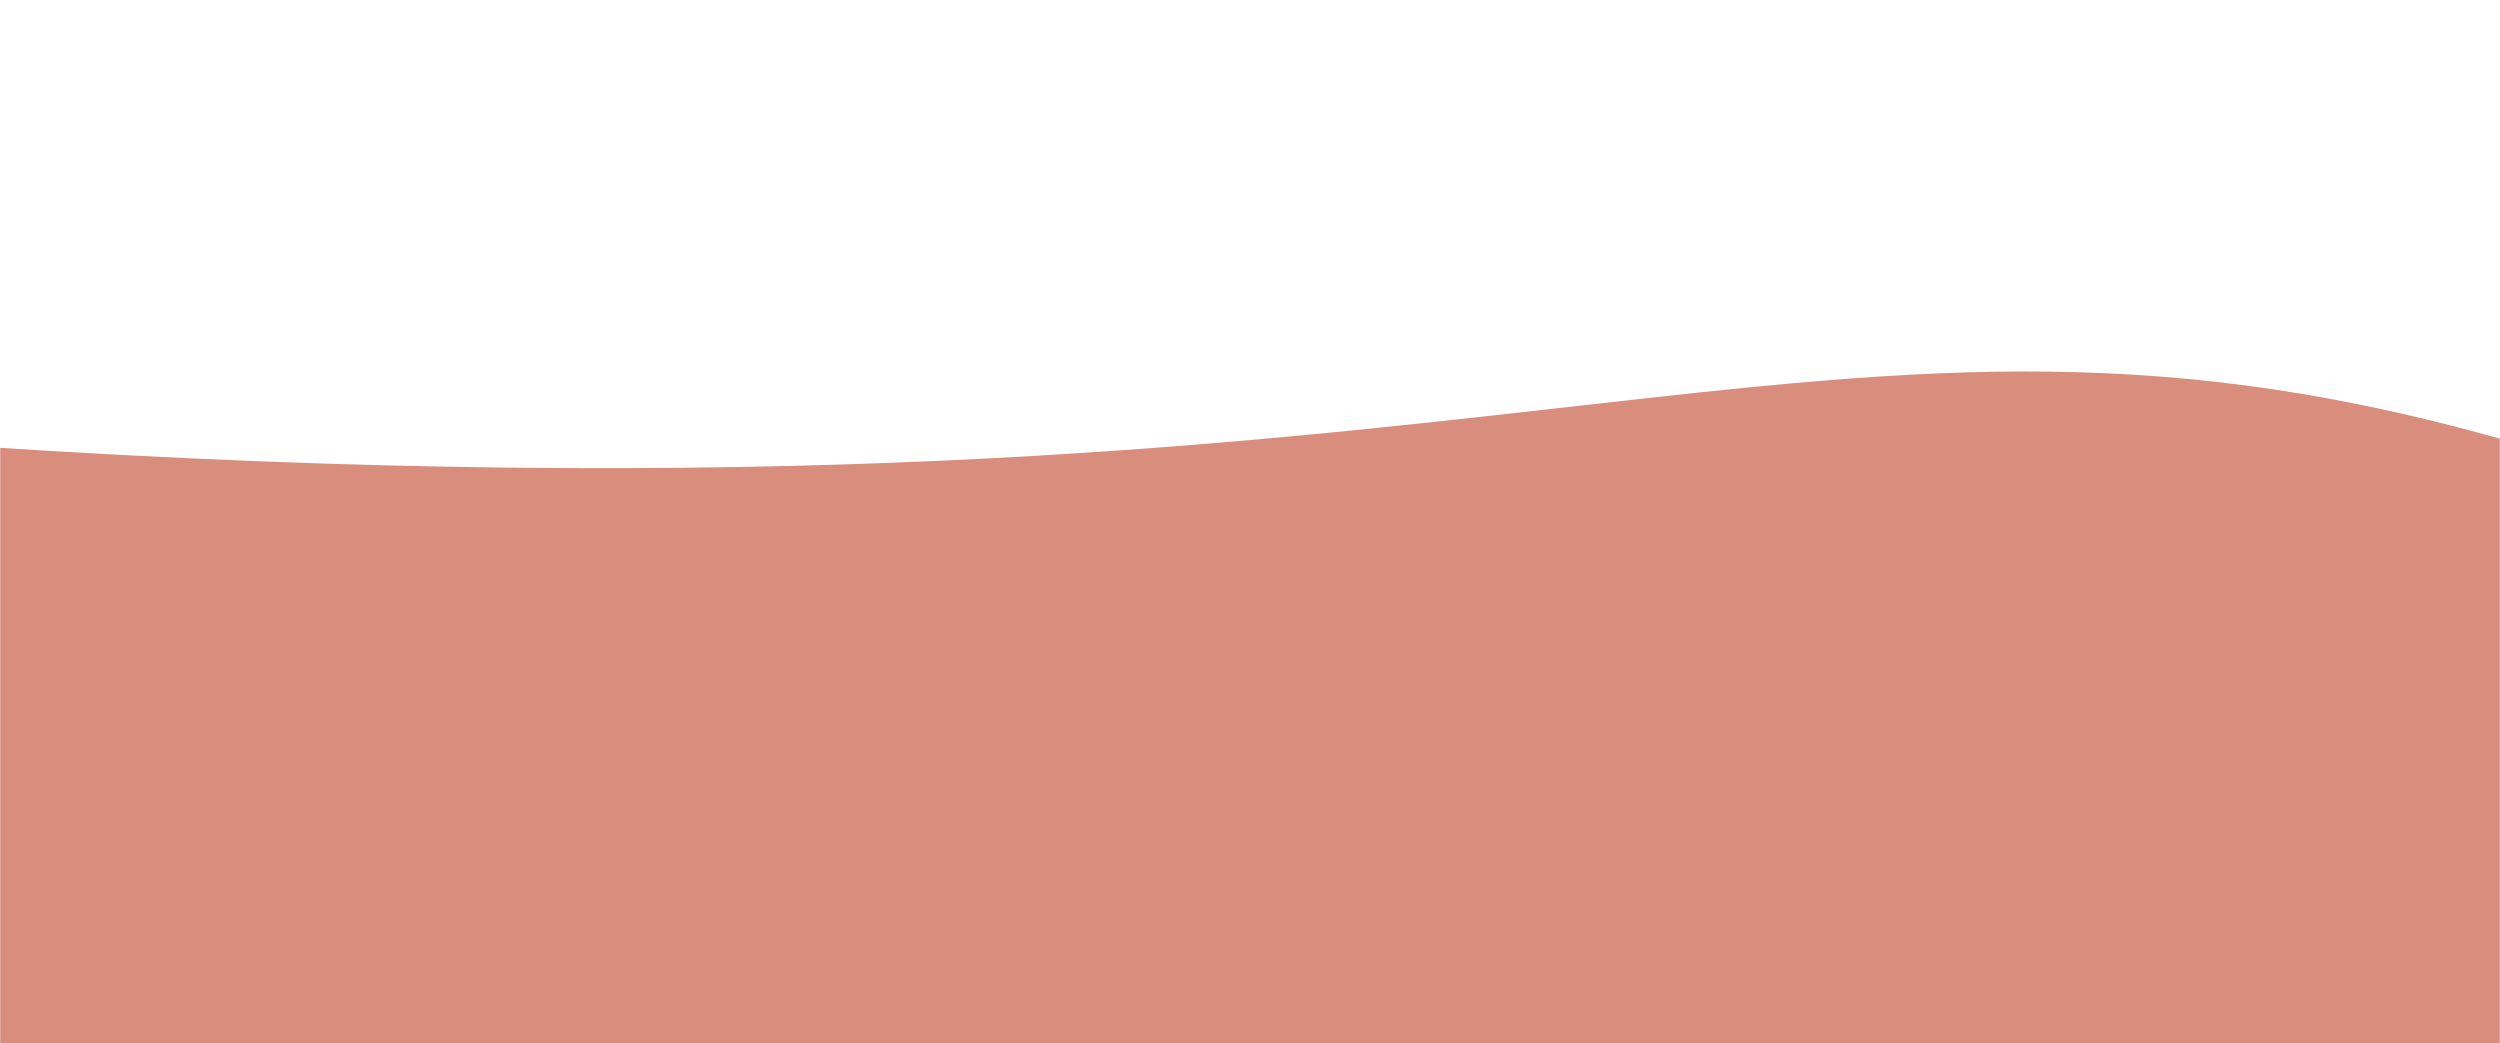  <svg id="curve" width="1440" height="601" viewBox="0 0 1440 601" fill="none" xmlns="http://www.w3.org/2000/svg">
  <mask id="mask0" mask-type="alpha" maskUnits="userSpaceOnUse" x="0" y="0" width="1440" height="601">
  <rect width="1440" height="601" fill="#D98D7C"/>
  </mask>
  <g mask="url(#mask0)">
  <path d="M-15 257C899 317.5 1041.5 135 1455 257C1868.5 379 1455 601 1455 601H-15C-15 601 -929 196.5 -15 257Z" fill="#D98D7C"/>
  </g>
  </svg>
